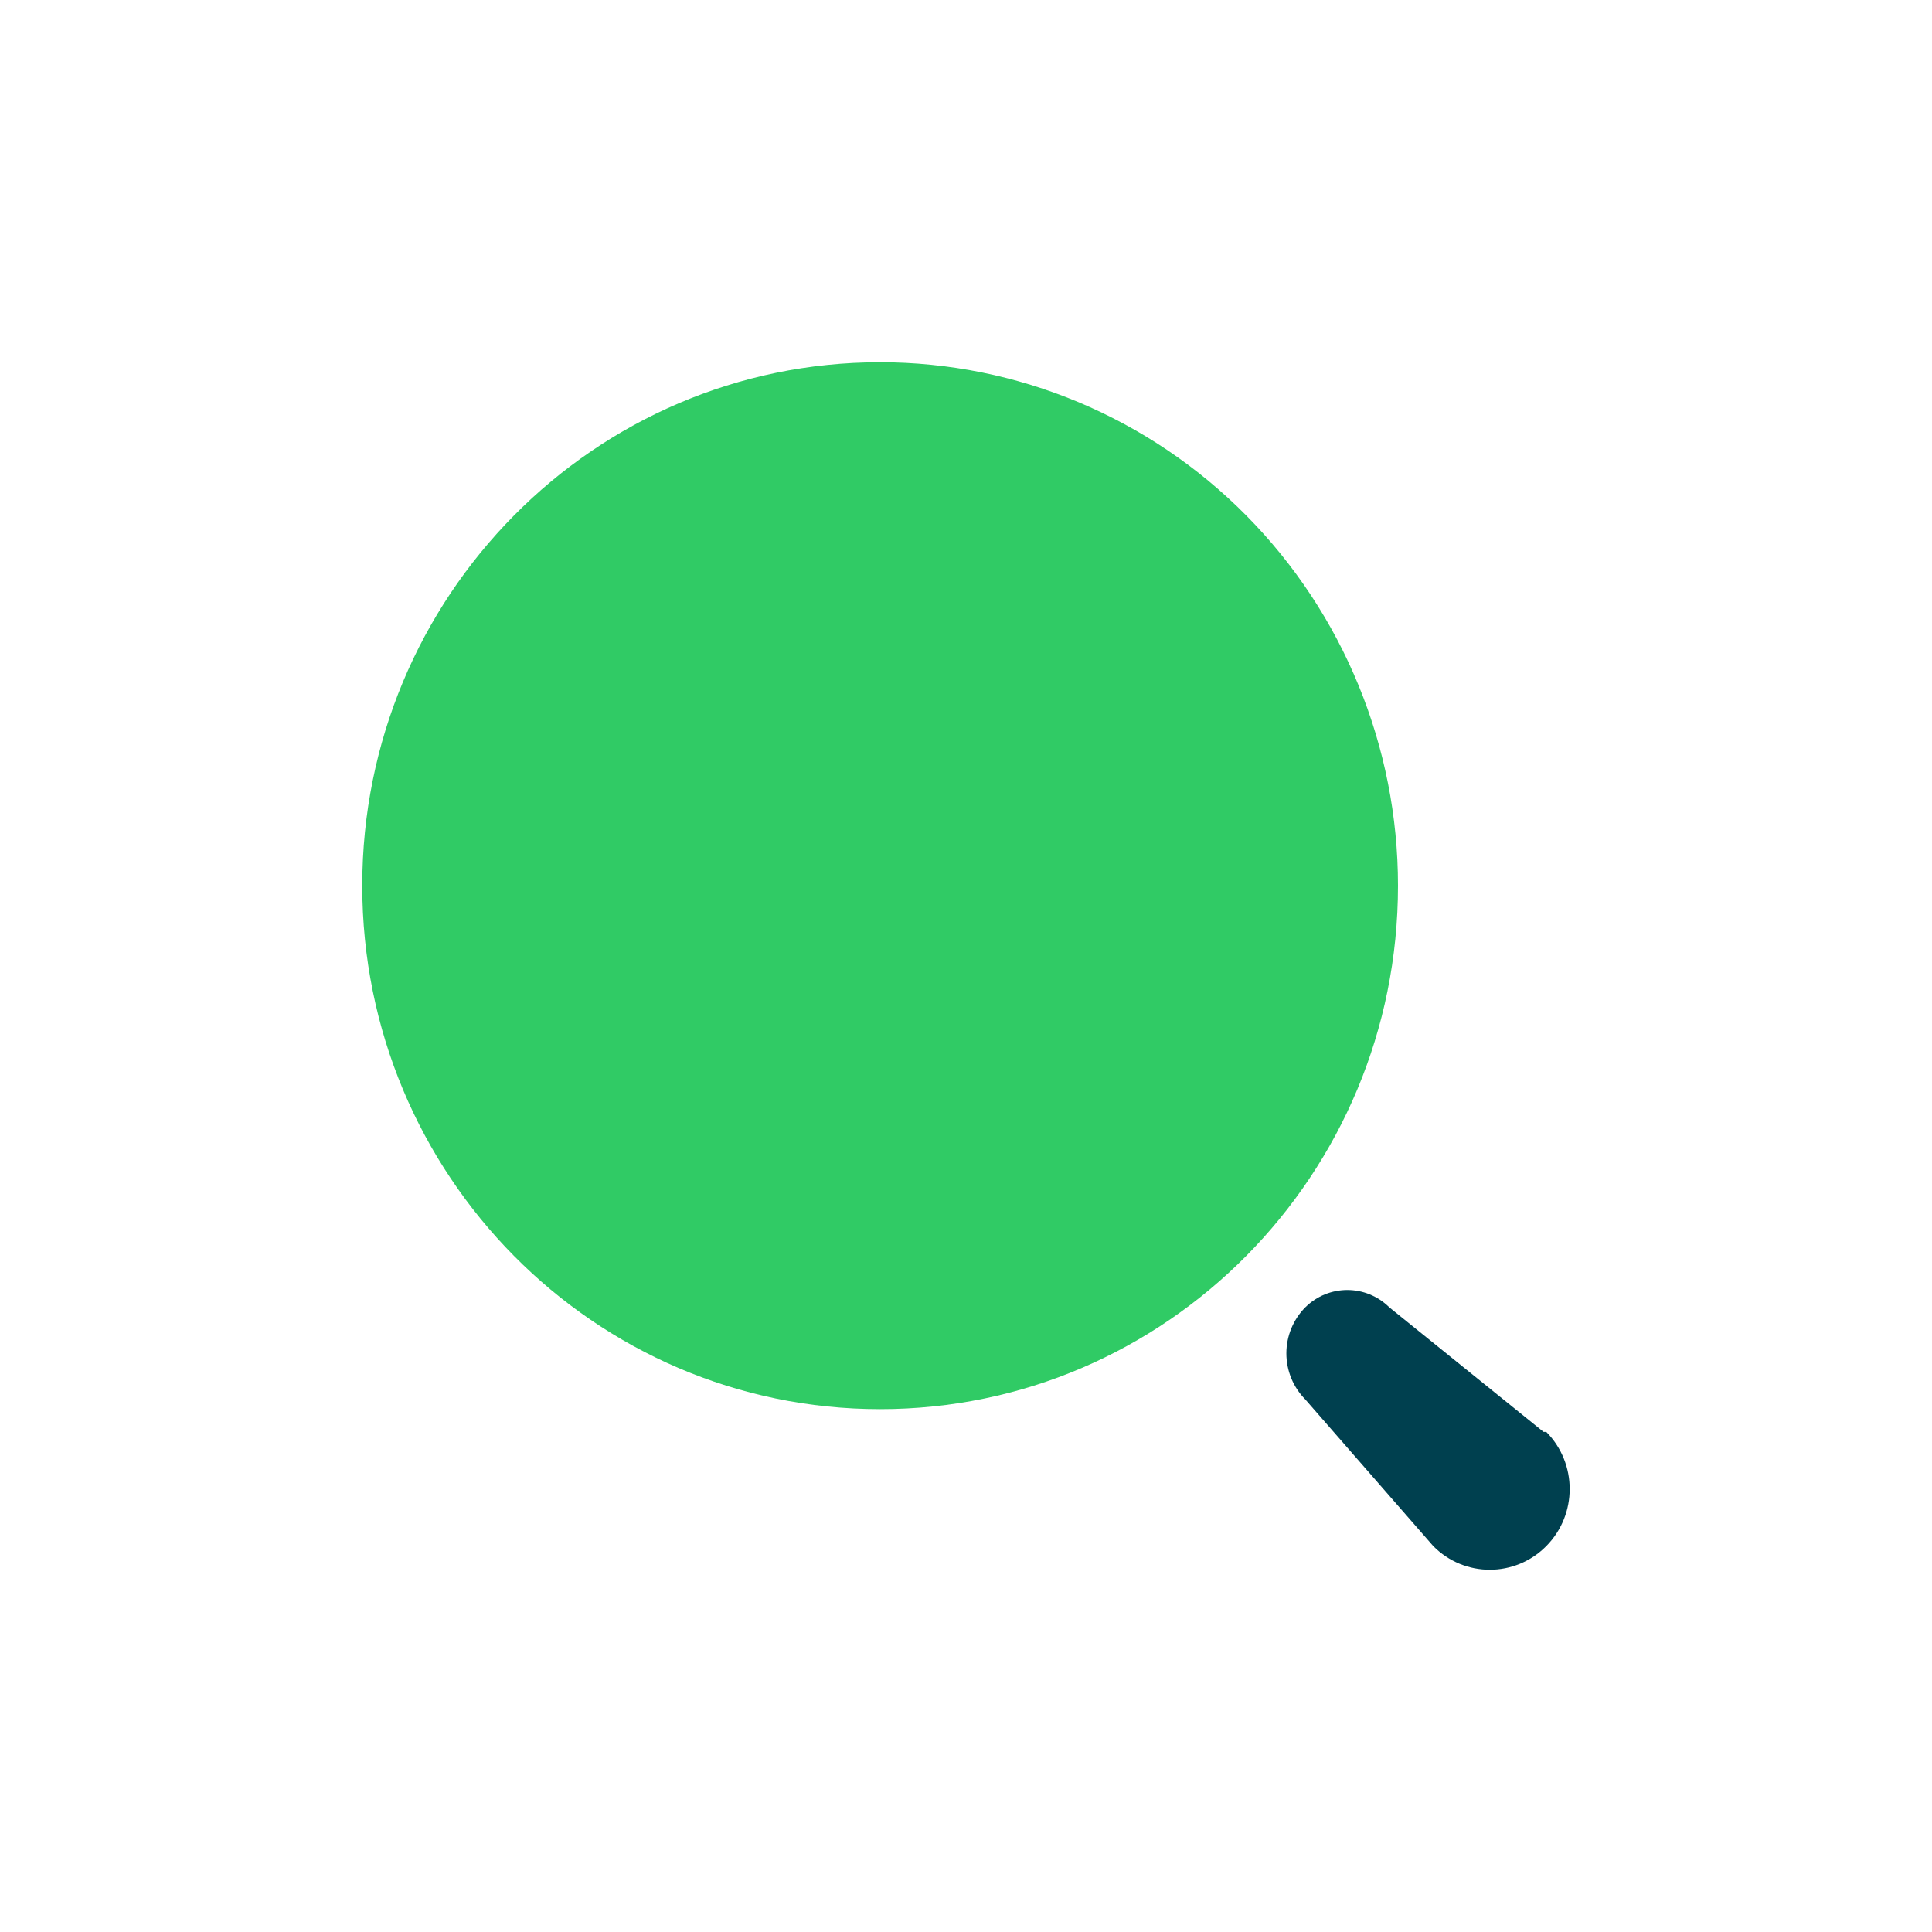 <svg width="40" height="40" viewBox="0 0 40 40" fill="none" xmlns="http://www.w3.org/2000/svg">
<path d="M18.222 7.5C12.3 7.5 7.5 12.352 7.5 18.337C7.5 24.323 12.3 29.175 18.222 29.175C24.144 29.175 28.944 24.323 28.944 18.337C28.944 15.463 27.814 12.707 25.804 10.674C23.793 8.642 21.066 7.5 18.222 7.5Z" fill="#30CB65"/>
<path d="M31.958 29.646L28.765 27.068C28.282 26.588 27.507 26.588 27.024 27.068C26.774 27.32 26.633 27.663 26.633 28.02C26.633 28.378 26.774 28.721 27.024 28.973V28.973V28.973L29.674 32.01C30.32 32.663 31.368 32.663 32.014 32.01C32.66 31.357 32.66 30.299 32.014 29.646H31.958Z" fill="#00404F"/>
</svg>

